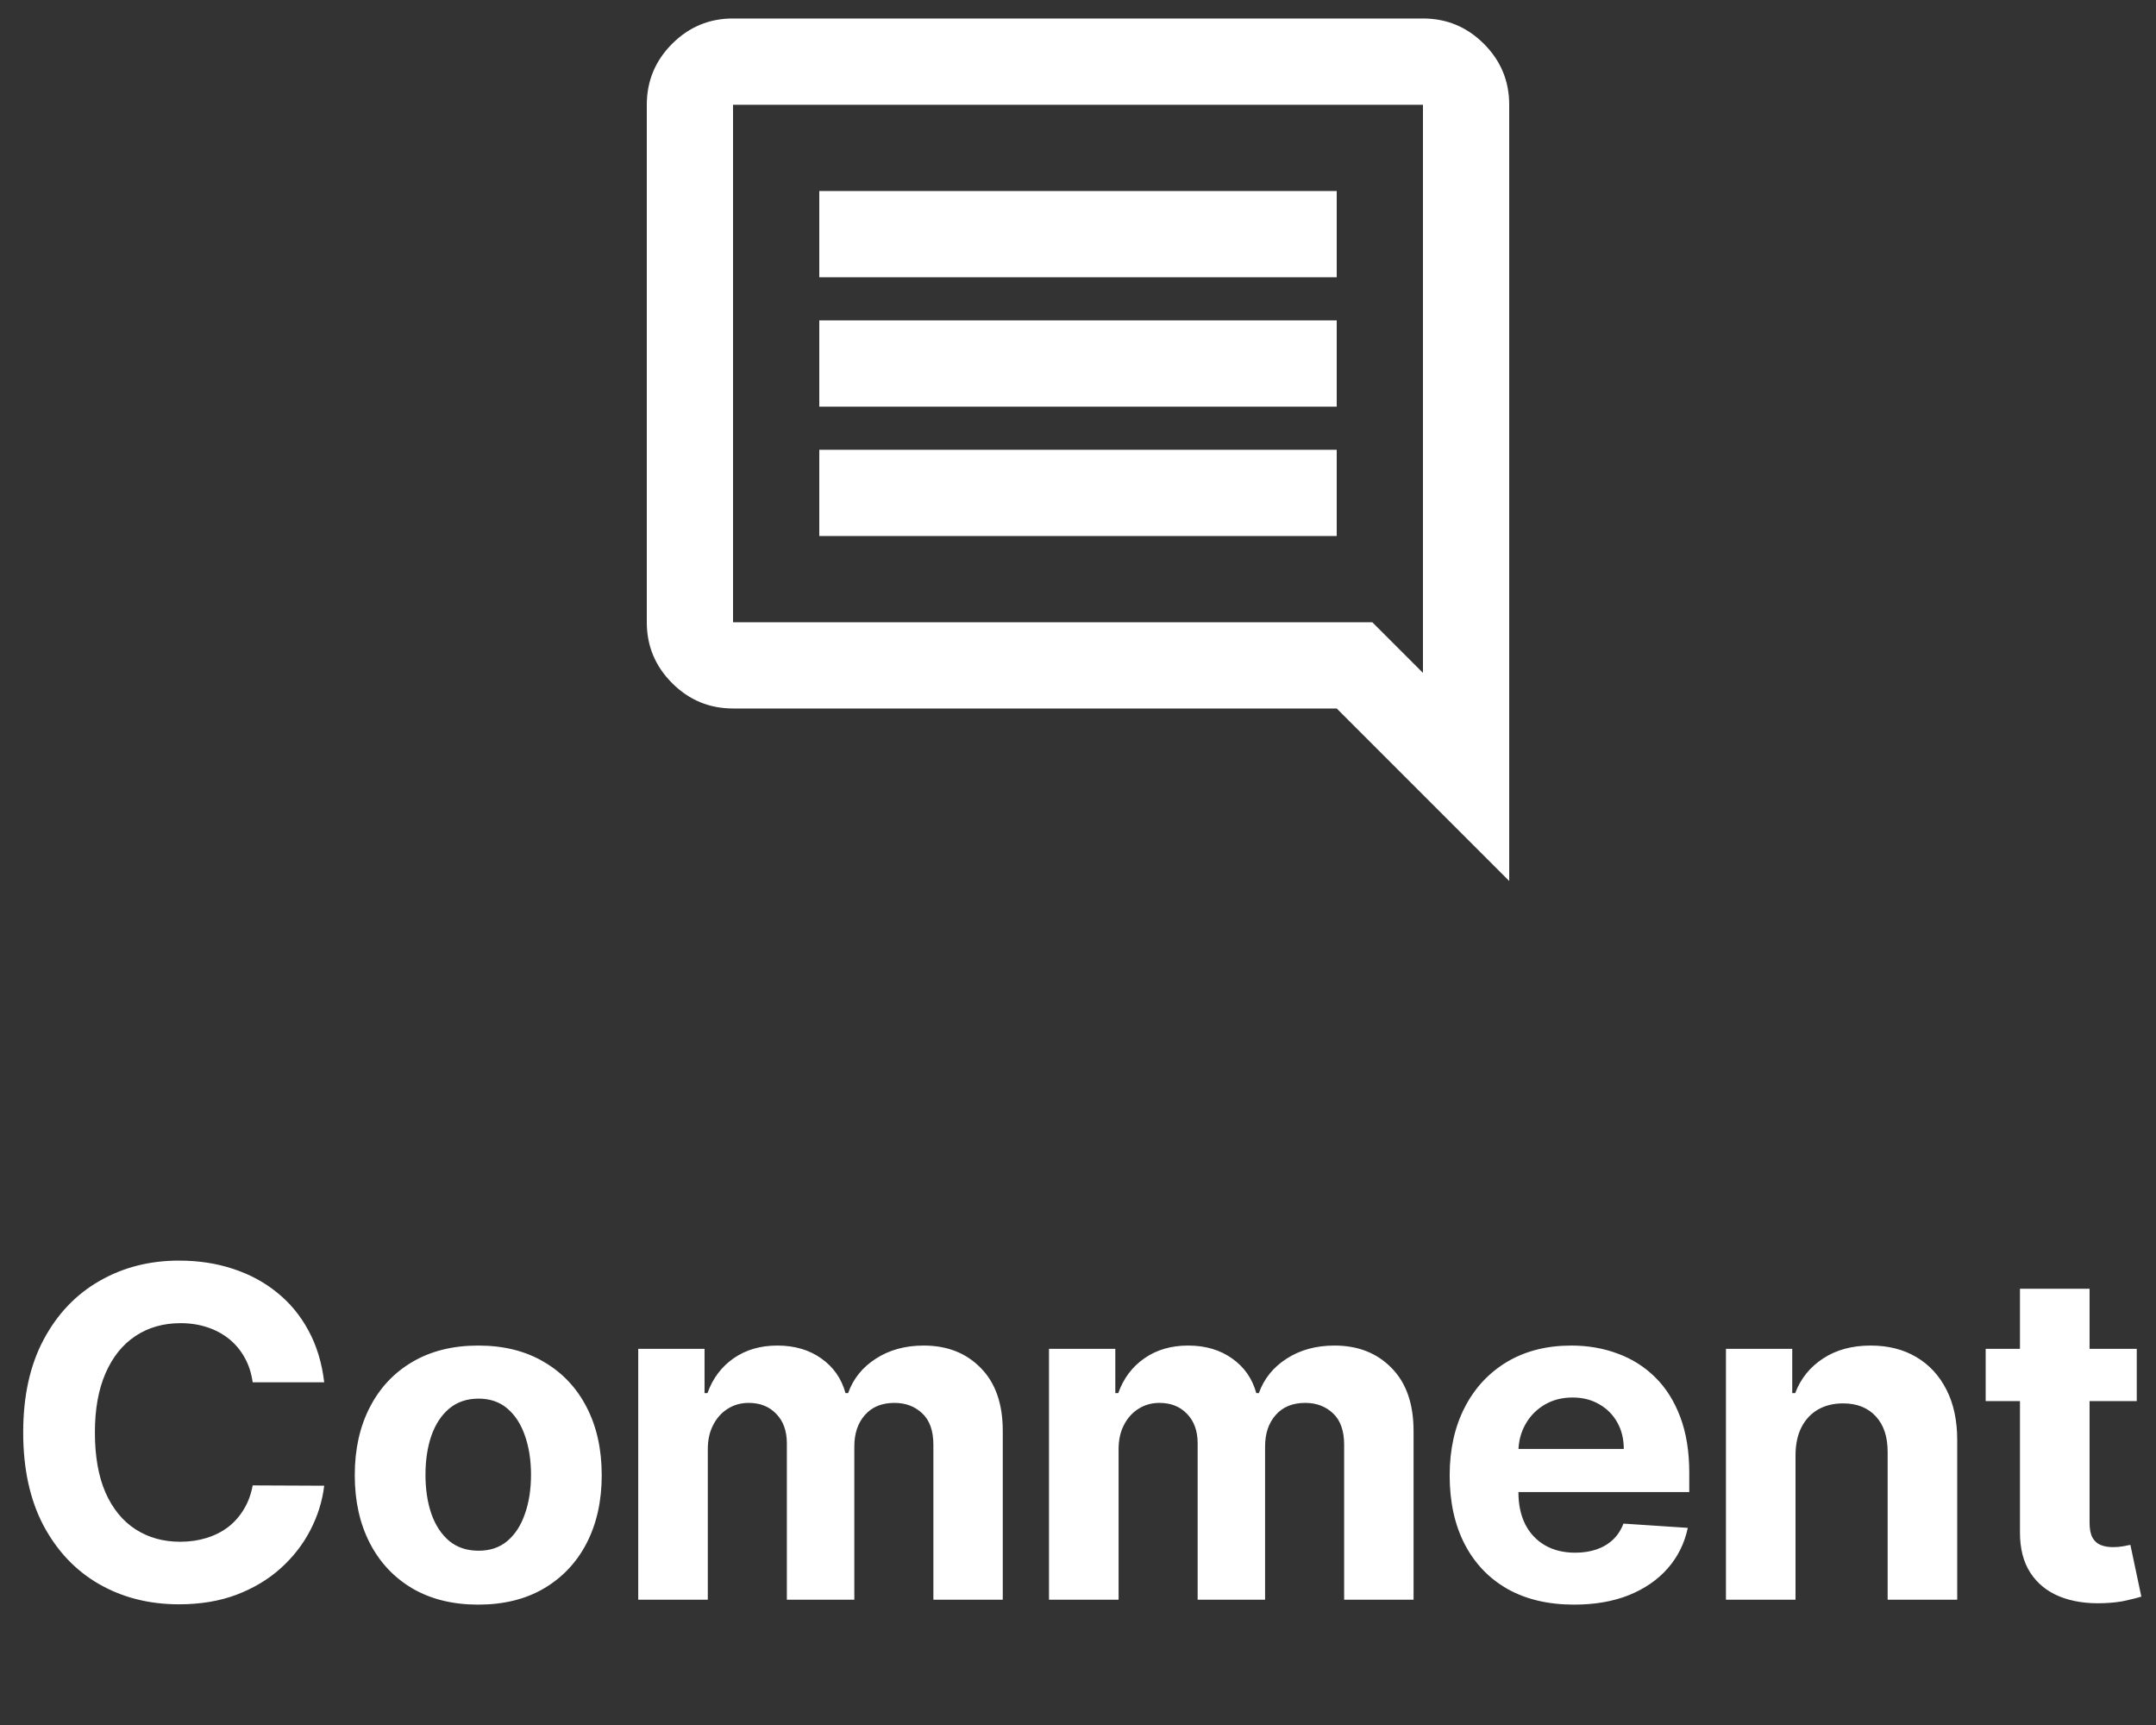 <svg width="75" height="60" viewBox="0 0 75 60" fill="none" xmlns="http://www.w3.org/2000/svg">
<rect x="0" y="0" width="75" height="60" fill="#333333" stroke="none"/>
<path d="M28.5 18.643H46.5V15.643H28.5V18.643ZM28.5 14.143H46.5V11.143H28.5V14.143ZM28.5 9.643H46.5V6.643H28.5V9.643ZM52.5 30.643L46.5 24.643H25.5C24.675 24.643 23.968 24.349 23.381 23.761C22.793 23.173 22.499 22.467 22.5 21.643V3.643C22.5 2.818 22.794 2.111 23.382 1.523C23.97 0.935 24.676 0.642 25.5 0.643H49.5C50.325 0.643 51.032 0.937 51.62 1.525C52.208 2.113 52.501 2.819 52.5 3.643V30.643ZM25.5 3.643V21.643H47.737L49.5 23.405V3.643H25.5Z" fill="white"/>
<path d="M11.278 48.08H8.79C8.744 47.758 8.652 47.472 8.511 47.222C8.371 46.969 8.191 46.753 7.972 46.575C7.752 46.397 7.498 46.26 7.21 46.166C6.926 46.071 6.617 46.023 6.284 46.023C5.682 46.023 5.157 46.173 4.71 46.472C4.263 46.768 3.917 47.2 3.67 47.768C3.424 48.332 3.301 49.018 3.301 49.825C3.301 50.654 3.424 51.351 3.67 51.916C3.92 52.48 4.269 52.906 4.716 53.194C5.163 53.482 5.68 53.626 6.267 53.626C6.597 53.626 6.902 53.582 7.182 53.495C7.466 53.408 7.718 53.281 7.938 53.114C8.157 52.944 8.339 52.737 8.483 52.495C8.631 52.253 8.733 51.976 8.79 51.666L11.278 51.677C11.214 52.211 11.053 52.726 10.796 53.222C10.542 53.715 10.199 54.156 9.767 54.546C9.339 54.933 8.828 55.239 8.233 55.467C7.642 55.69 6.973 55.802 6.227 55.802C5.189 55.802 4.261 55.567 3.443 55.097C2.629 54.628 1.985 53.948 1.511 53.058C1.042 52.167 0.807 51.09 0.807 49.825C0.807 48.556 1.045 47.476 1.523 46.586C2 45.696 2.648 45.018 3.466 44.552C4.284 44.082 5.205 43.847 6.227 43.847C6.902 43.847 7.527 43.942 8.102 44.132C8.682 44.321 9.195 44.597 9.642 44.961C10.089 45.321 10.453 45.762 10.733 46.285C11.017 46.808 11.199 47.406 11.278 48.08ZM16.636 55.813C15.754 55.813 14.991 55.626 14.347 55.251C13.706 54.872 13.212 54.346 12.864 53.671C12.515 52.993 12.341 52.207 12.341 51.313C12.341 50.412 12.515 49.624 12.864 48.95C13.212 48.272 13.706 47.745 14.347 47.37C14.991 46.991 15.754 46.802 16.636 46.802C17.519 46.802 18.28 46.991 18.92 47.37C19.564 47.745 20.061 48.272 20.409 48.95C20.758 49.624 20.932 50.412 20.932 51.313C20.932 52.207 20.758 52.993 20.409 53.671C20.061 54.346 19.564 54.872 18.92 55.251C18.28 55.626 17.519 55.813 16.636 55.813ZM16.648 53.938C17.049 53.938 17.384 53.825 17.653 53.597C17.922 53.366 18.125 53.052 18.261 52.654C18.401 52.257 18.472 51.804 18.472 51.296C18.472 50.789 18.401 50.336 18.261 49.938C18.125 49.541 17.922 49.226 17.653 48.995C17.384 48.764 17.049 48.648 16.648 48.648C16.242 48.648 15.902 48.764 15.625 48.995C15.352 49.226 15.146 49.541 15.006 49.938C14.869 50.336 14.801 50.789 14.801 51.296C14.801 51.804 14.869 52.257 15.006 52.654C15.146 53.052 15.352 53.366 15.625 53.597C15.902 53.825 16.242 53.938 16.648 53.938ZM22.202 55.643V46.916H24.509V48.455H24.611C24.793 47.944 25.096 47.541 25.52 47.245C25.944 46.95 26.452 46.802 27.043 46.802C27.641 46.802 28.151 46.952 28.571 47.251C28.991 47.546 29.272 47.948 29.412 48.455H29.503C29.681 47.955 30.003 47.556 30.469 47.257C30.938 46.953 31.493 46.802 32.133 46.802C32.948 46.802 33.609 47.061 34.116 47.58C34.628 48.096 34.883 48.827 34.883 49.773V55.643H32.469V50.251C32.469 49.766 32.34 49.402 32.082 49.16C31.825 48.917 31.503 48.796 31.116 48.796C30.677 48.796 30.334 48.936 30.088 49.217C29.842 49.493 29.719 49.859 29.719 50.313V55.643H27.372V50.2C27.372 49.772 27.249 49.431 27.003 49.177C26.76 48.923 26.44 48.796 26.043 48.796C25.774 48.796 25.531 48.864 25.315 49.001C25.103 49.133 24.935 49.321 24.81 49.563C24.685 49.802 24.622 50.082 24.622 50.404V55.643H22.202ZM36.491 55.643V46.916H38.798V48.455H38.901C39.082 47.944 39.385 47.541 39.81 47.245C40.234 46.95 40.741 46.802 41.332 46.802C41.931 46.802 42.44 46.952 42.861 47.251C43.281 47.546 43.562 47.948 43.702 48.455H43.792C43.971 47.955 44.292 47.556 44.758 47.257C45.228 46.953 45.783 46.802 46.423 46.802C47.238 46.802 47.899 47.061 48.406 47.58C48.917 48.096 49.173 48.827 49.173 49.773V55.643H46.758V50.251C46.758 49.766 46.63 49.402 46.372 49.16C46.114 48.917 45.792 48.796 45.406 48.796C44.967 48.796 44.624 48.936 44.378 49.217C44.132 49.493 44.008 49.859 44.008 50.313V55.643H41.662V50.2C41.662 49.772 41.539 49.431 41.292 49.177C41.05 48.923 40.73 48.796 40.332 48.796C40.063 48.796 39.821 48.864 39.605 49.001C39.393 49.133 39.224 49.321 39.099 49.563C38.974 49.802 38.912 50.082 38.912 50.404V55.643H36.491ZM54.758 55.813C53.861 55.813 53.088 55.632 52.44 55.268C51.796 54.9 51.3 54.382 50.952 53.711C50.603 53.037 50.429 52.239 50.429 51.319C50.429 50.421 50.603 49.633 50.952 48.955C51.3 48.277 51.791 47.749 52.423 47.37C53.06 46.991 53.806 46.802 54.662 46.802C55.238 46.802 55.774 46.895 56.27 47.08C56.77 47.262 57.205 47.537 57.577 47.904C57.952 48.272 58.243 48.734 58.452 49.291C58.66 49.844 58.764 50.491 58.764 51.234V51.898H51.395V50.398H56.486C56.486 50.05 56.41 49.741 56.258 49.472C56.107 49.203 55.897 48.993 55.628 48.842C55.363 48.686 55.054 48.609 54.702 48.609C54.334 48.609 54.008 48.694 53.724 48.864C53.444 49.031 53.224 49.257 53.065 49.541C52.906 49.821 52.825 50.133 52.821 50.478V51.904C52.821 52.336 52.901 52.709 53.06 53.023C53.222 53.338 53.452 53.58 53.747 53.751C54.042 53.921 54.393 54.007 54.798 54.007C55.067 54.007 55.313 53.969 55.537 53.893C55.76 53.817 55.952 53.703 56.111 53.552C56.27 53.4 56.391 53.215 56.474 52.995L58.713 53.143C58.599 53.681 58.366 54.15 58.014 54.552C57.666 54.95 57.215 55.26 56.662 55.484C56.113 55.703 55.478 55.813 54.758 55.813ZM62.46 50.597V55.643H60.04V46.916H62.346V48.455H62.449C62.642 47.948 62.966 47.546 63.42 47.251C63.875 46.952 64.426 46.802 65.074 46.802C65.68 46.802 66.208 46.934 66.659 47.2C67.11 47.465 67.46 47.844 67.71 48.336C67.96 48.825 68.085 49.408 68.085 50.086V55.643H65.665V50.518C65.668 49.984 65.532 49.567 65.256 49.268C64.979 48.965 64.598 48.813 64.114 48.813C63.788 48.813 63.5 48.883 63.25 49.023C63.004 49.164 62.81 49.368 62.67 49.637C62.534 49.902 62.464 50.222 62.46 50.597ZM74.331 46.916V48.734H69.075V46.916H74.331ZM70.268 44.825H72.689V52.961C72.689 53.184 72.723 53.359 72.791 53.484C72.859 53.605 72.954 53.69 73.075 53.739C73.2 53.789 73.344 53.813 73.507 53.813C73.621 53.813 73.734 53.804 73.848 53.785C73.962 53.762 74.049 53.745 74.109 53.734L74.49 55.535C74.369 55.573 74.198 55.616 73.979 55.666C73.759 55.719 73.492 55.751 73.177 55.762C72.594 55.785 72.083 55.707 71.643 55.529C71.208 55.351 70.869 55.075 70.626 54.7C70.384 54.325 70.264 53.851 70.268 53.279V44.825Z" fill="white"/>
</svg>
